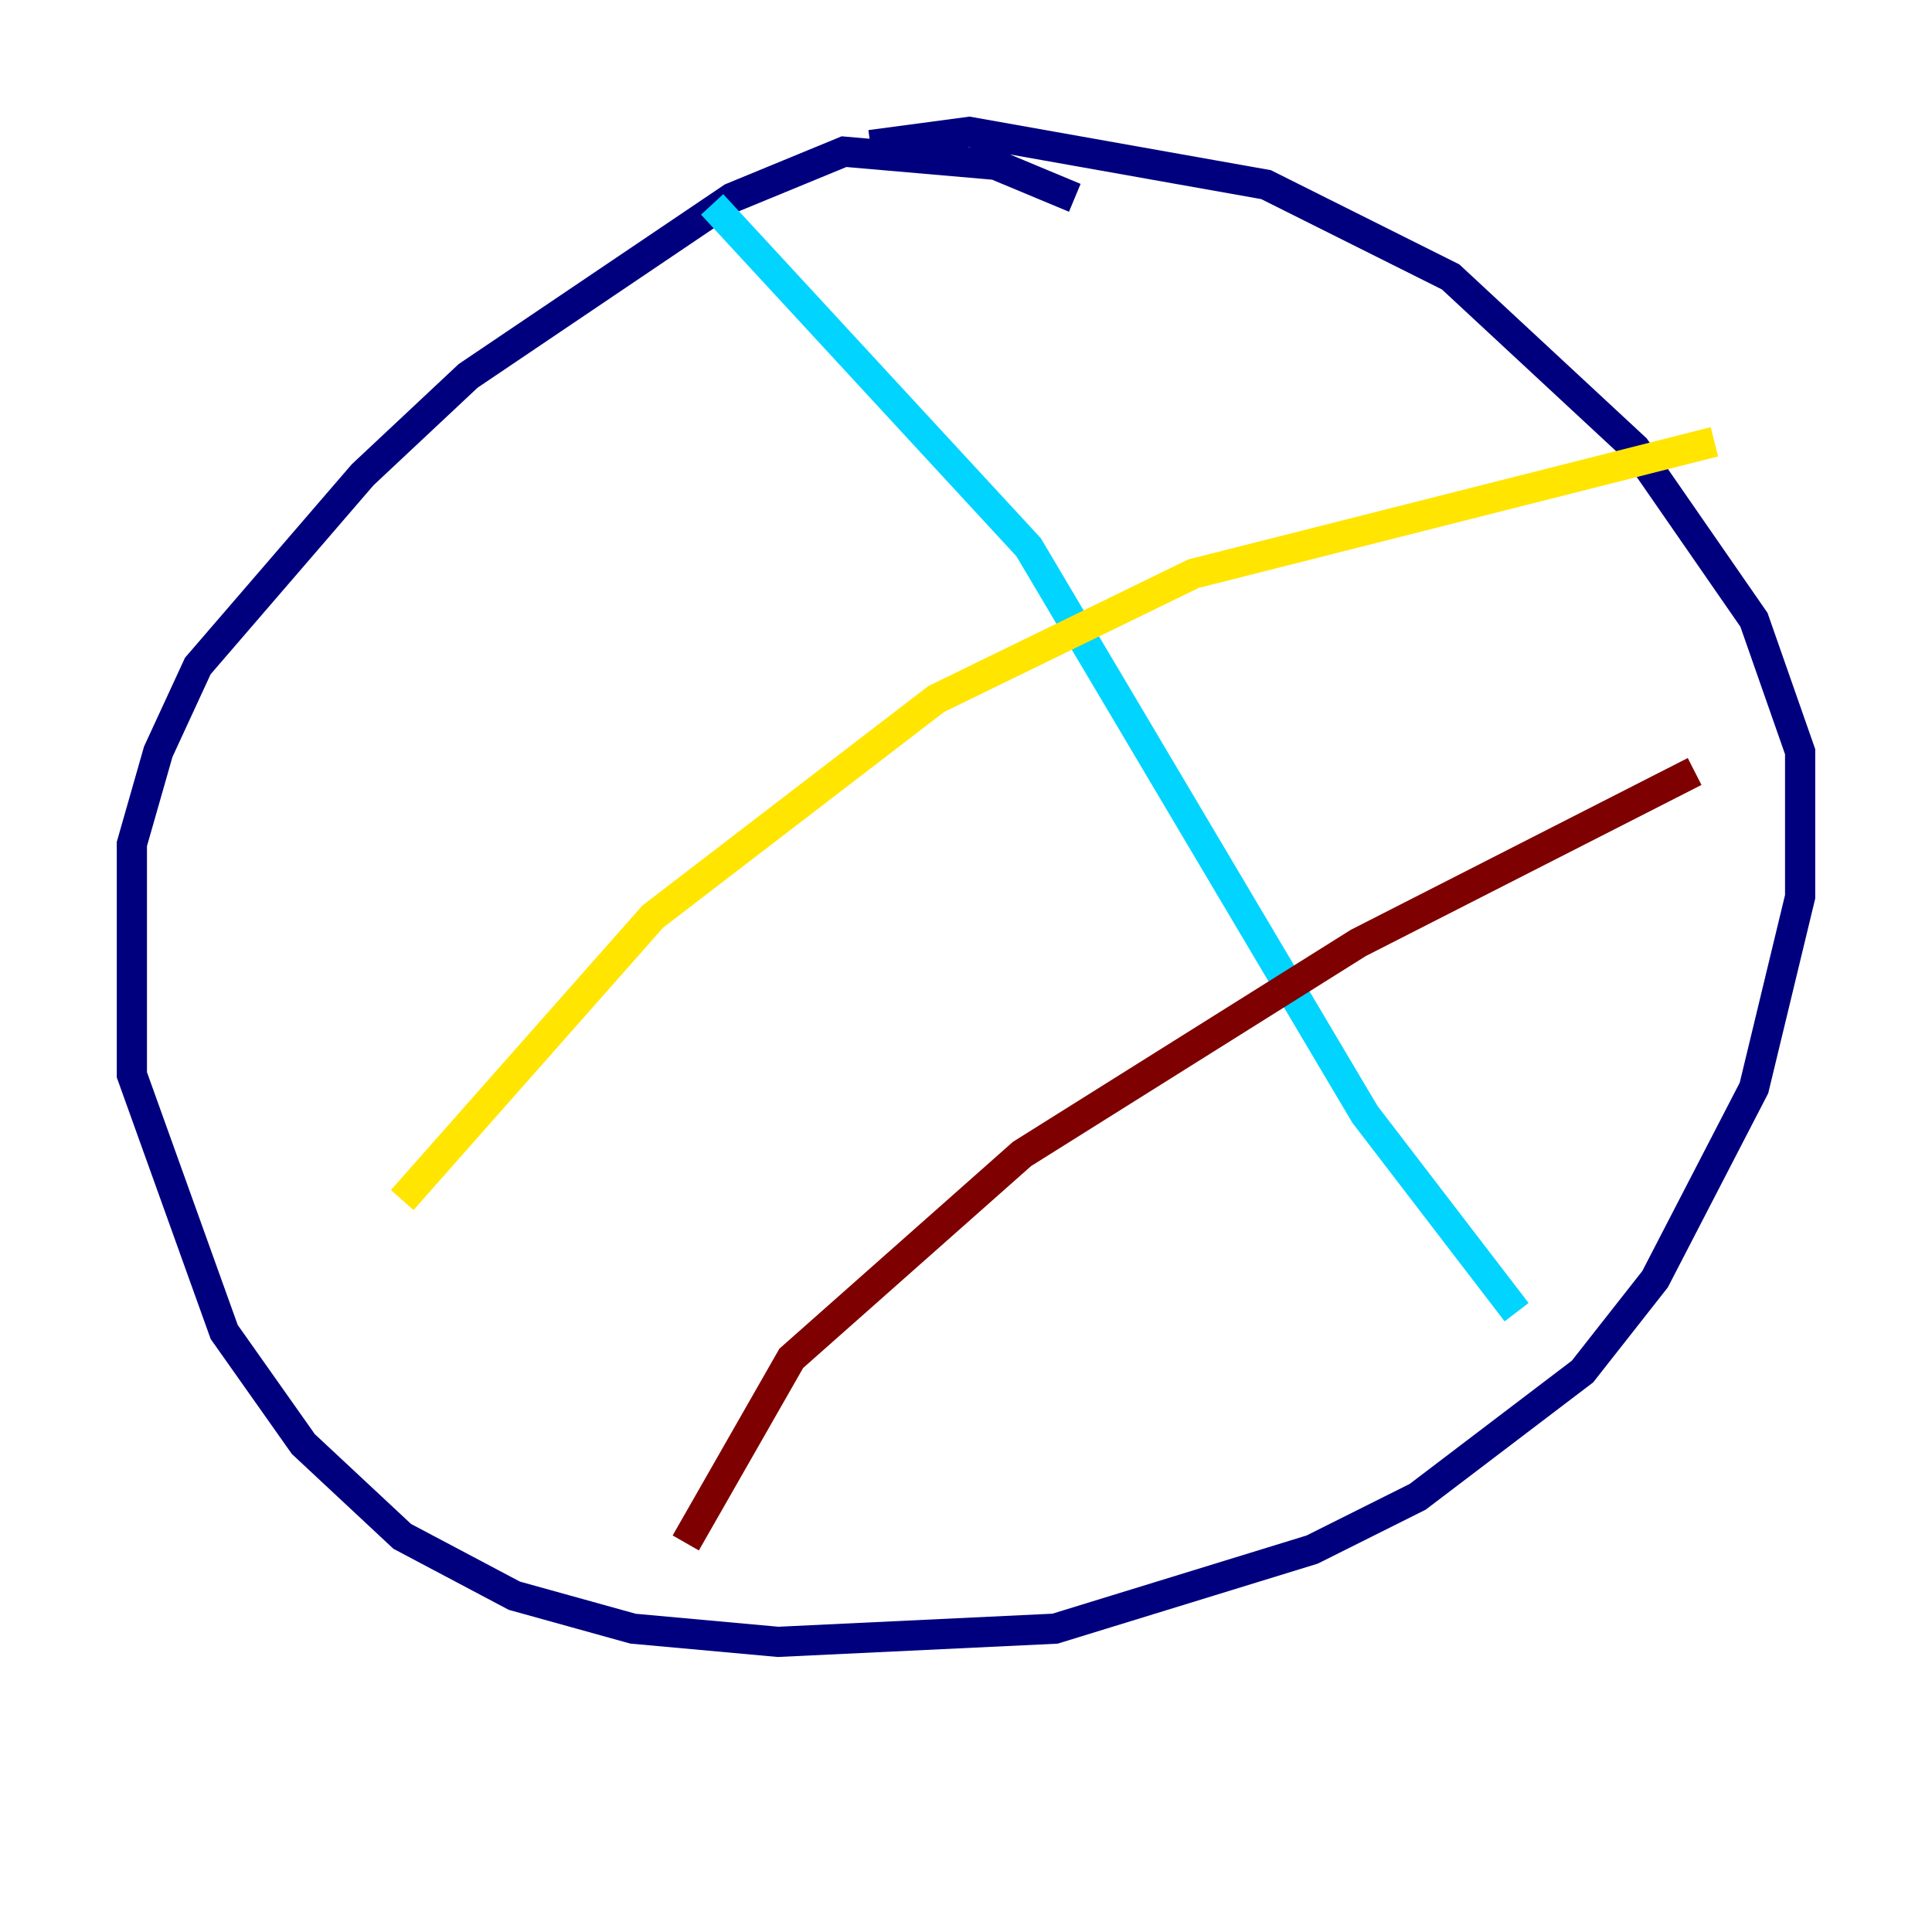 <?xml version="1.0" encoding="utf-8" ?>
<svg baseProfile="tiny" height="128" version="1.2" viewBox="0,0,128,128" width="128" xmlns="http://www.w3.org/2000/svg" xmlns:ev="http://www.w3.org/2001/xml-events" xmlns:xlink="http://www.w3.org/1999/xlink"><defs /><polyline fill="none" points="71.208,13.106 65.966,10.921 55.918,10.048 48.492,13.106 31.017,24.901 24.027,31.454 13.106,44.123 10.485,49.802 8.737,55.918 8.737,71.208 14.853,88.246 20.096,95.672 26.648,101.788 34.075,105.72 41.939,107.904 51.55,108.778 69.898,107.904 86.935,102.662 93.925,99.167 104.846,90.867 109.652,84.751 116.205,72.082 119.263,59.413 119.263,49.802 116.205,41.065 108.341,29.706 96.109,18.348 83.877,12.232 64.218,8.737 57.666,9.611" stroke="#00007f" stroke-width="2" /><polyline fill="none" points="47.181,13.543 68.15,36.259 90.43,73.829 100.478,86.935" stroke="#00d4ff" stroke-width="2" /><polyline fill="none" points="26.648,79.508 43.249,60.724 62.034,46.307 79.072,38.007 113.584,29.27" stroke="#ffe500" stroke-width="2" /><polyline fill="none" points="112.273,51.113 89.993,62.471 67.713,76.451 52.423,89.993 45.433,102.225" stroke="#7f0000" stroke-width="2" /></svg>